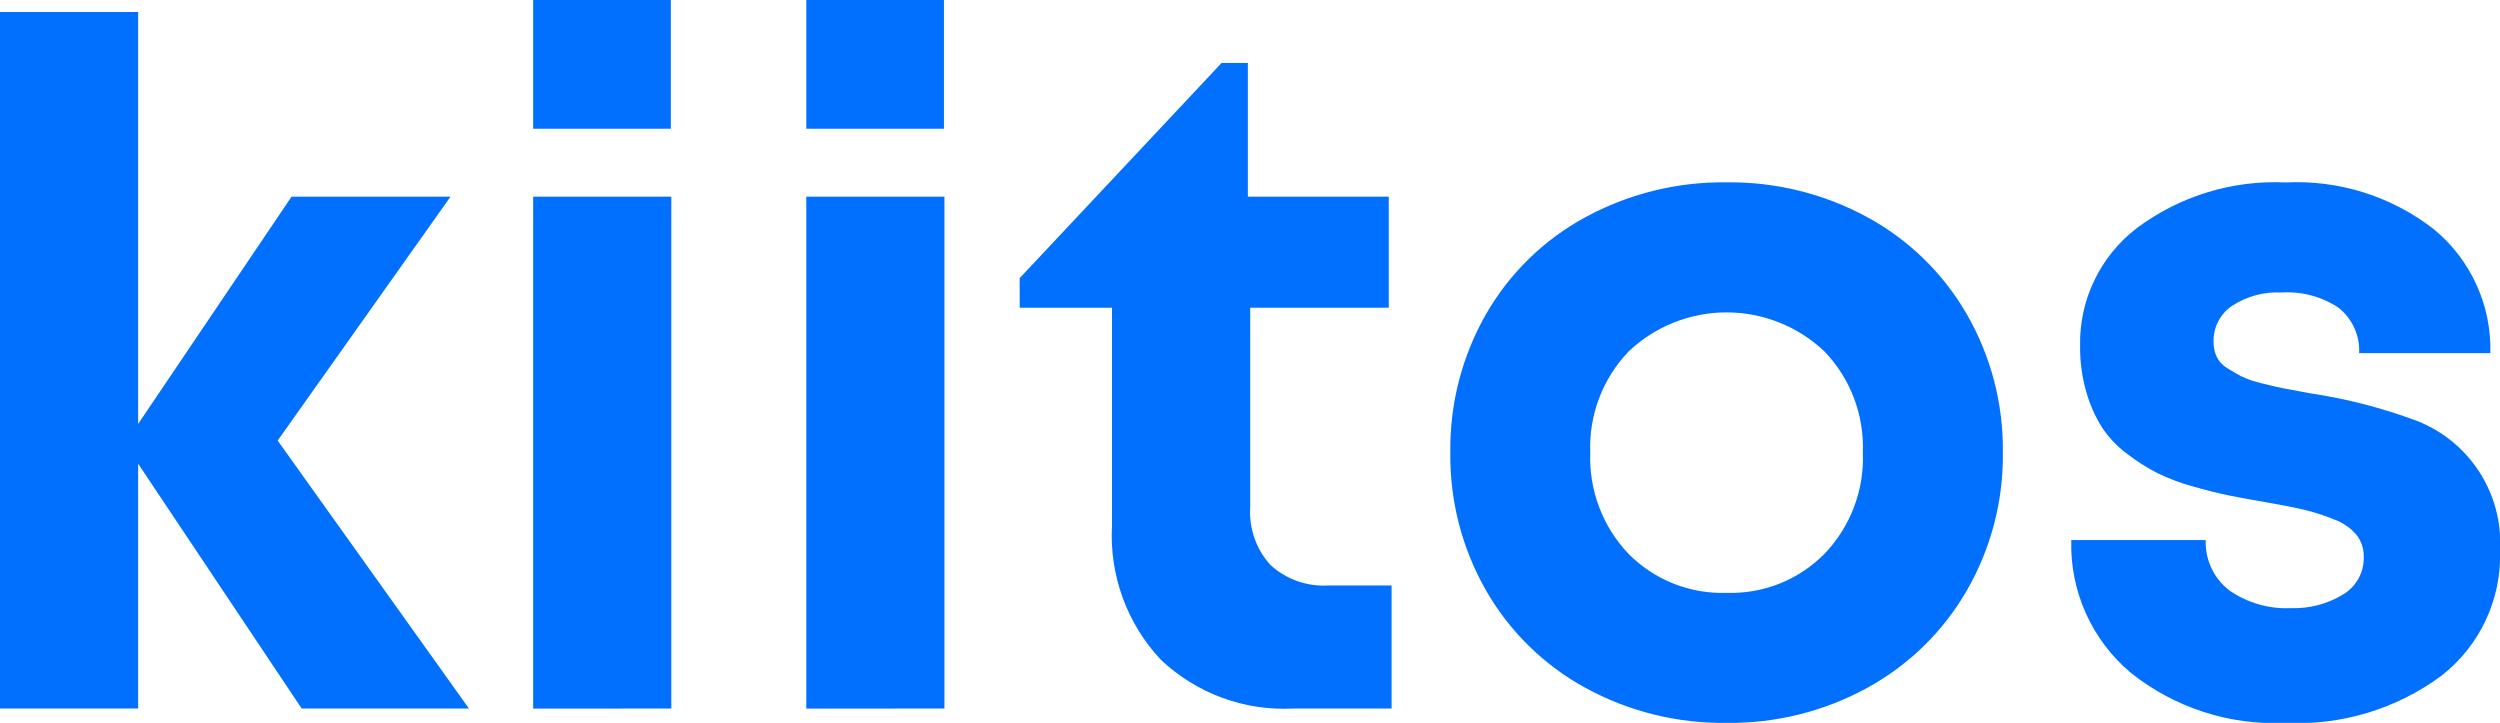 <svg xmlns="http://www.w3.org/2000/svg" xmlns:xlink="http://www.w3.org/1999/xlink" width="139.839" height="40.435" viewBox="0 0 139.839 40.435">
  <defs>
    <clipPath id="clip-path">
      <path id="Path_3" data-name="Path 3" d="M26.232,15.633H16.876L7.727,1.939V15.633H0v-38.96H7.727V-.288L16.308-13H25.2L15.532.644ZM29.823-16.8V-24h7.7v7.2Zm0,32.436V-13h7.727V15.633ZM45.1-16.8V-24h7.7v7.2Zm0,32.436V-13h7.727V15.633ZM74.326,8.747H77.84v6.886H72.361a10.031,10.031,0,0,1-7.43-2.731A10.137,10.137,0,0,1,62.2,5.408V-6.785H57.036V-8.442L68.33-20.479H69.8V-13h7.882v6.213H69.932V4.372a4.381,4.381,0,0,0,1.137,3.236A4.4,4.4,0,0,0,74.326,8.747Zm22.251,7.688a16,16,0,0,1-7.908-1.967,14.3,14.3,0,0,1-5.544-5.436,15.148,15.148,0,0,1-2-7.714,15.178,15.178,0,0,1,2-7.753,14.232,14.232,0,0,1,5.544-5.41A16.087,16.087,0,0,1,96.577-13.8a16.035,16.035,0,0,1,7.882,1.954,14.3,14.3,0,0,1,5.556,5.423,15.122,15.122,0,0,1,2.016,7.74,15.072,15.072,0,0,1-2.016,7.714,14.389,14.389,0,0,1-5.556,5.436A15.951,15.951,0,0,1,96.577,16.435ZM91.1,6.987a7.366,7.366,0,0,0,5.479,2.174,7.344,7.344,0,0,0,5.479-2.187A7.736,7.736,0,0,0,104.2,1.317a7.736,7.736,0,0,0-2.145-5.656,7.955,7.955,0,0,0-10.958,0,7.736,7.736,0,0,0-2.145,5.656A7.781,7.781,0,0,0,91.1,6.987Zm36.75,9.449a12.907,12.907,0,0,1-8.671-2.809,9.34,9.34,0,0,1-3.321-7.417h7.521a3.385,3.385,0,0,0,1.331,2.822,5.589,5.589,0,0,0,3.45.984,5.248,5.248,0,0,0,2.882-.751,2.38,2.38,0,0,0,1.176-2.123,1.931,1.931,0,0,0-.4-1.217,2.962,2.962,0,0,0-1.253-.867,11.16,11.16,0,0,0-1.68-.544q-.827-.194-2.171-.427-1.215-.207-2.042-.375t-2-.5a11.572,11.572,0,0,1-1.977-.738A11.09,11.09,0,0,1,119,1.4a5.921,5.921,0,0,1-1.421-1.488,7.656,7.656,0,0,1-.879-1.98,8.9,8.9,0,0,1-.349-2.563,8.087,8.087,0,0,1,3.179-6.614,12.9,12.9,0,0,1,8.322-2.55,12.471,12.471,0,0,1,8.3,2.628A8.674,8.674,0,0,1,139.3-4.248h-7.34a3.05,3.05,0,0,0-1.15-2.537,5.138,5.138,0,0,0-3.166-.854,4.645,4.645,0,0,0-2.8.751A2.355,2.355,0,0,0,123.816-4.9a2.037,2.037,0,0,0,.168.841,1.511,1.511,0,0,0,.594.647q.426.272.8.466a5.645,5.645,0,0,0,1.137.388q.762.194,1.241.285t1.46.272a29.379,29.379,0,0,1,6,1.553,7.332,7.332,0,0,1,4.626,7.248,8.516,8.516,0,0,1-3.282,7A13.528,13.528,0,0,1,127.847,16.435Z" transform="translate(0 24)" fill="none" clip-rule="evenodd"/>
    </clipPath>
    <clipPath id="clip-path-2">
      <path id="Path_2" data-name="Path 2" d="M-150,1342.389H2276.121V-56H-150Z" transform="translate(150 56)" fill="none"/>
    </clipPath>
  </defs>
  <g id="Group_6" data-name="Group 6" transform="translate(0 24)">
    <g id="Group_2" data-name="Group 2" transform="translate(0 -24)" clip-path="url(#clip-path)">
      <g id="Group_1" data-name="Group 1" transform="translate(-252.721 -53.914)" clip-path="url(#clip-path-2)">
        <path id="Path_1" data-name="Path 1" d="M-5-29H151.687V28.283H-5Z" transform="translate(249.297 74.49)" fill="#0170ff"/>
      </g>
    </g>
  </g>
</svg>
